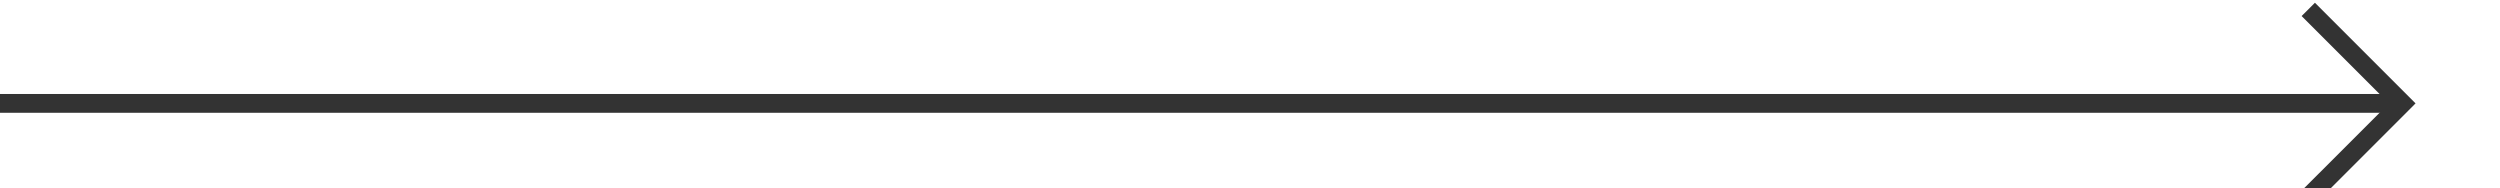 ﻿<?xml version="1.0" encoding="utf-8"?>
<svg version="1.1" xmlns:xlink="http://www.w3.org/1999/xlink" width="133px" height="10px" preserveAspectRatio="xMinYMid meet" viewBox="1512 641  133 8" xmlns="http://www.w3.org/2000/svg">
  <path d="M 1512 645.5  L 1639.5 645.5  " stroke-width="1" stroke="#333333" fill="none" />
  <path d="M 1634.446 640.854  L 1639.093 645.5  L 1634.446 650.146  L 1635.154 650.854  L 1640.154 645.854  L 1640.507 645.5  L 1640.154 645.146  L 1635.154 640.146  L 1634.446 640.854  Z " fill-rule="nonzero" fill="#333333" stroke="none" />
</svg>